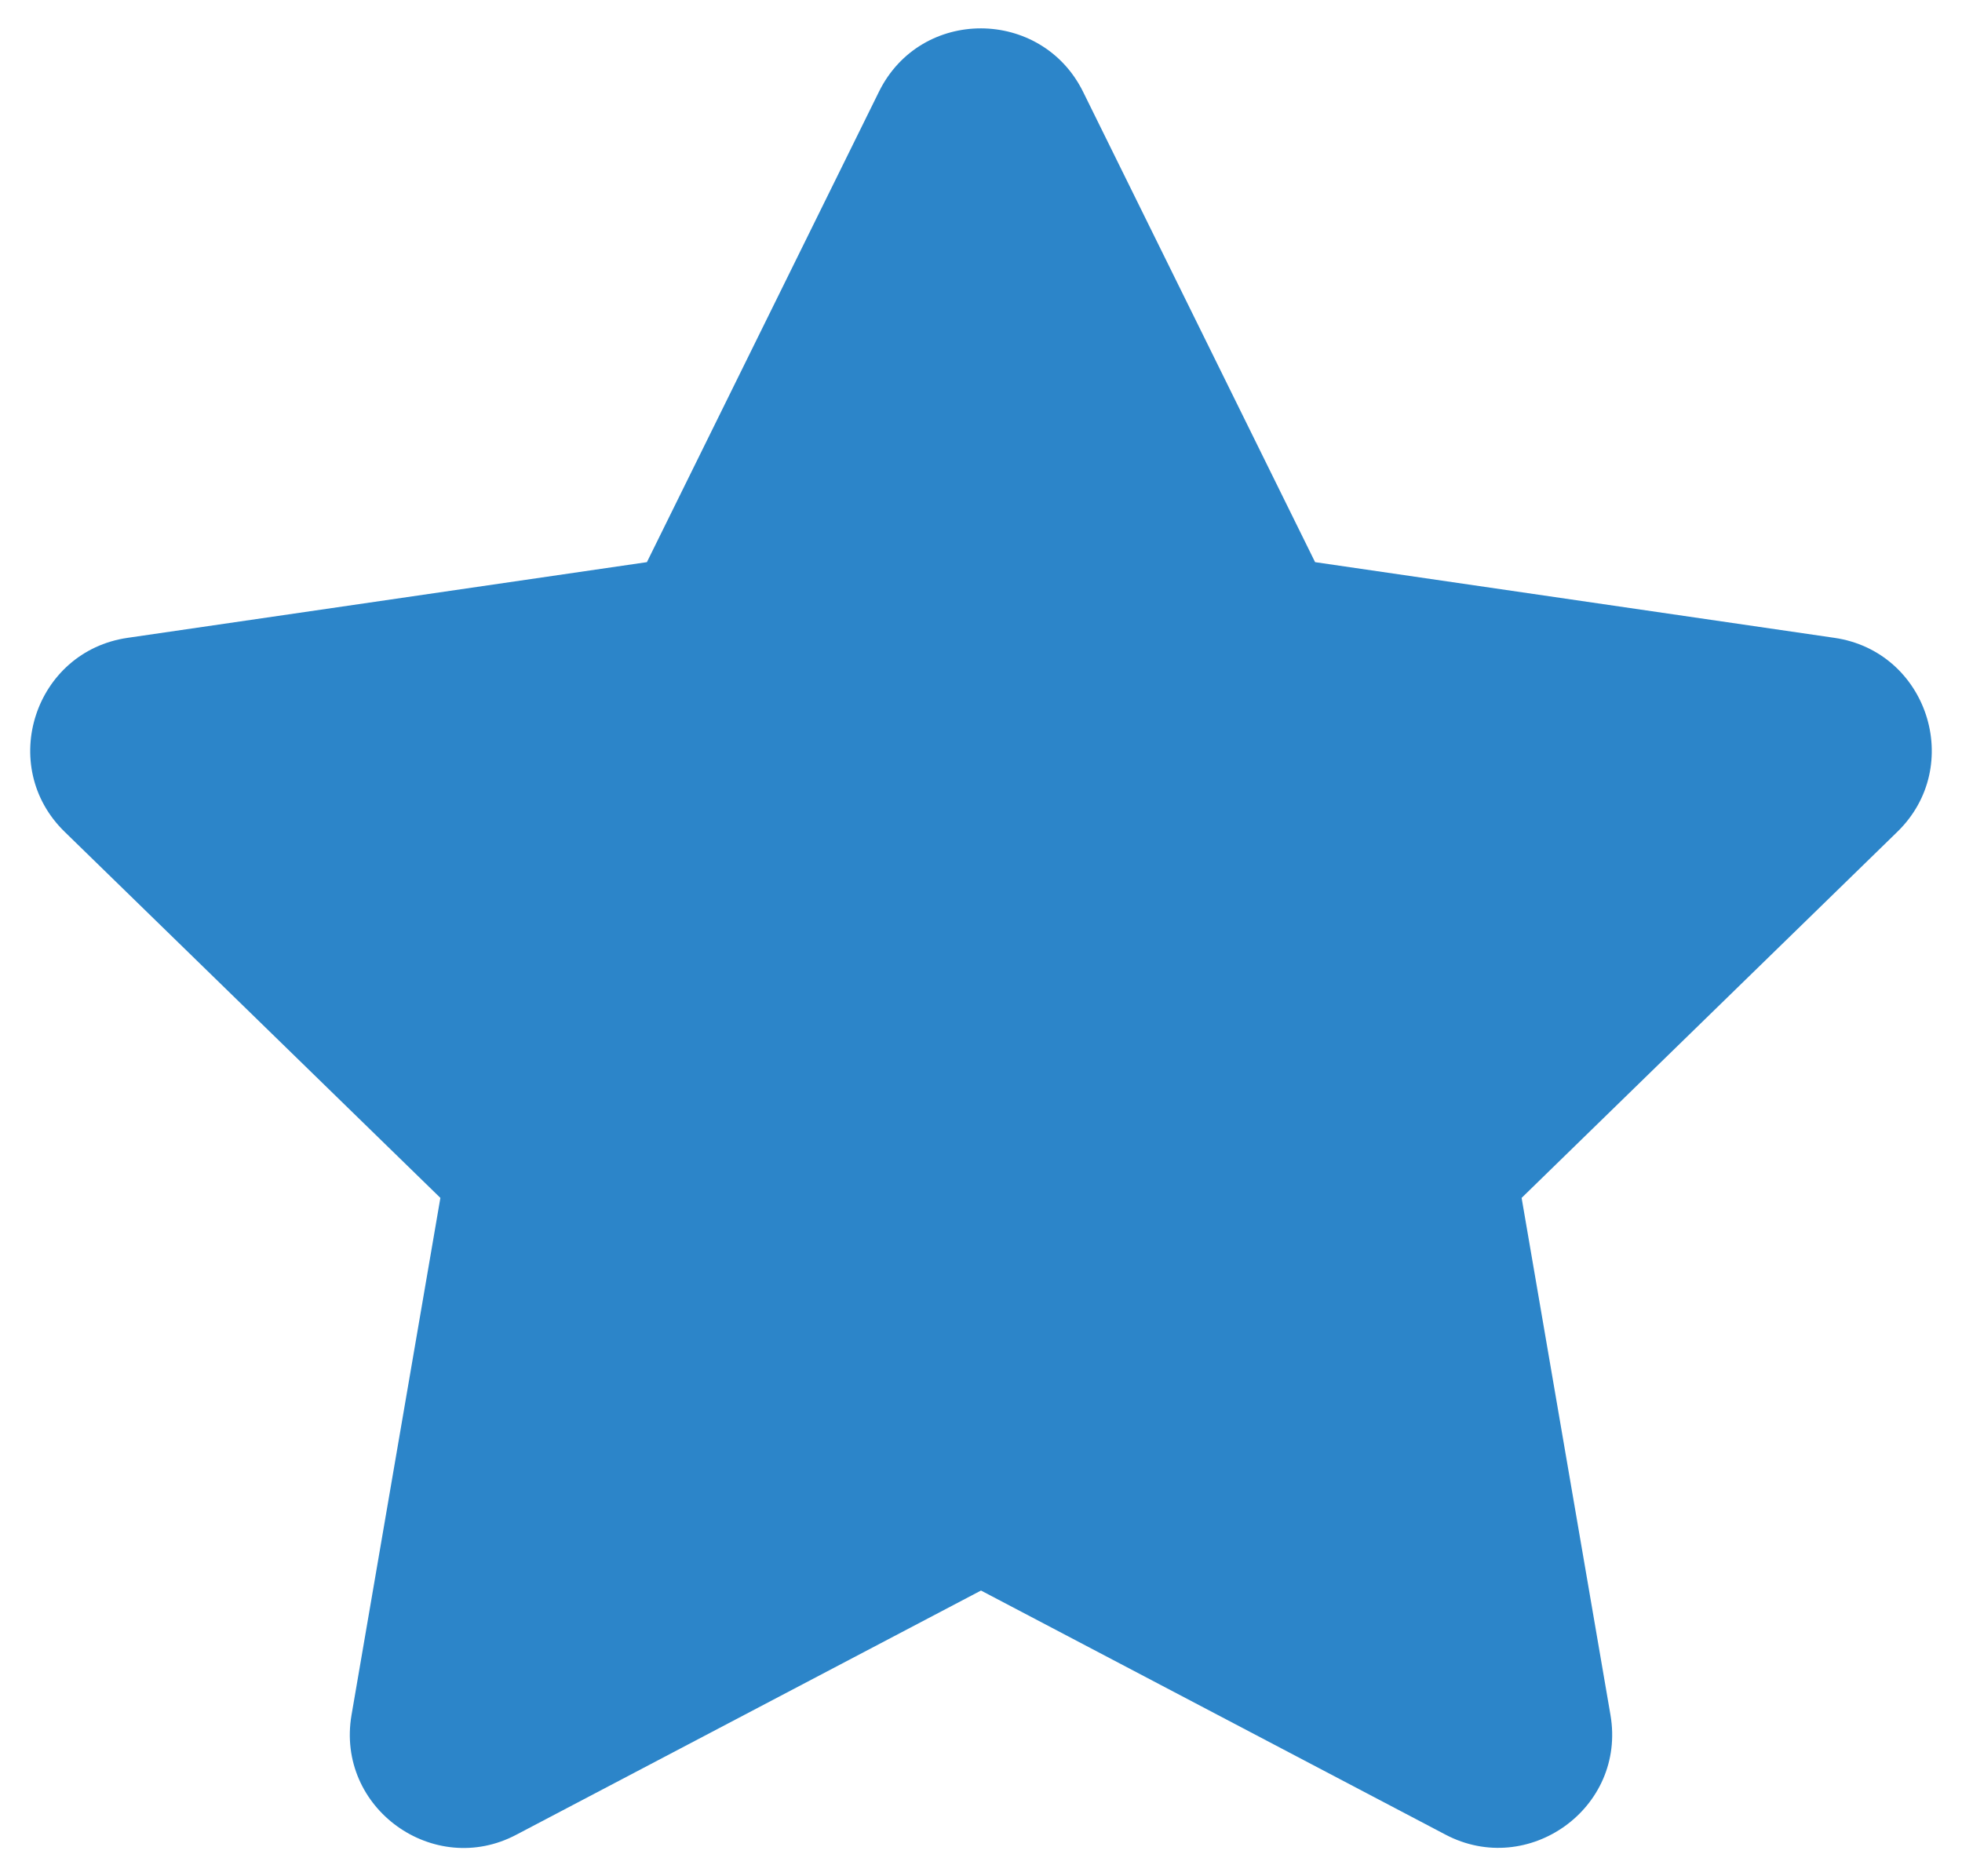 <svg width="46" height="44" viewBox="0 0 46 44" fill="none" xmlns="http://www.w3.org/2000/svg">
<path d="M20.608 2.15L15.167 13.183L2.992 14.958C0.808 15.275 -0.067 17.967 1.517 19.508L10.325 28.092L8.242 40.217C7.867 42.408 10.175 44.05 12.108 43.025L23 37.3L33.892 43.025C35.825 44.042 38.133 42.408 37.758 40.217L35.675 28.092L44.483 19.508C46.067 17.967 45.192 15.275 43.008 14.958L30.833 13.183L25.392 2.15C24.417 0.183 21.592 0.158 20.608 2.15Z" fill="#2C85C9"/>
</svg>
